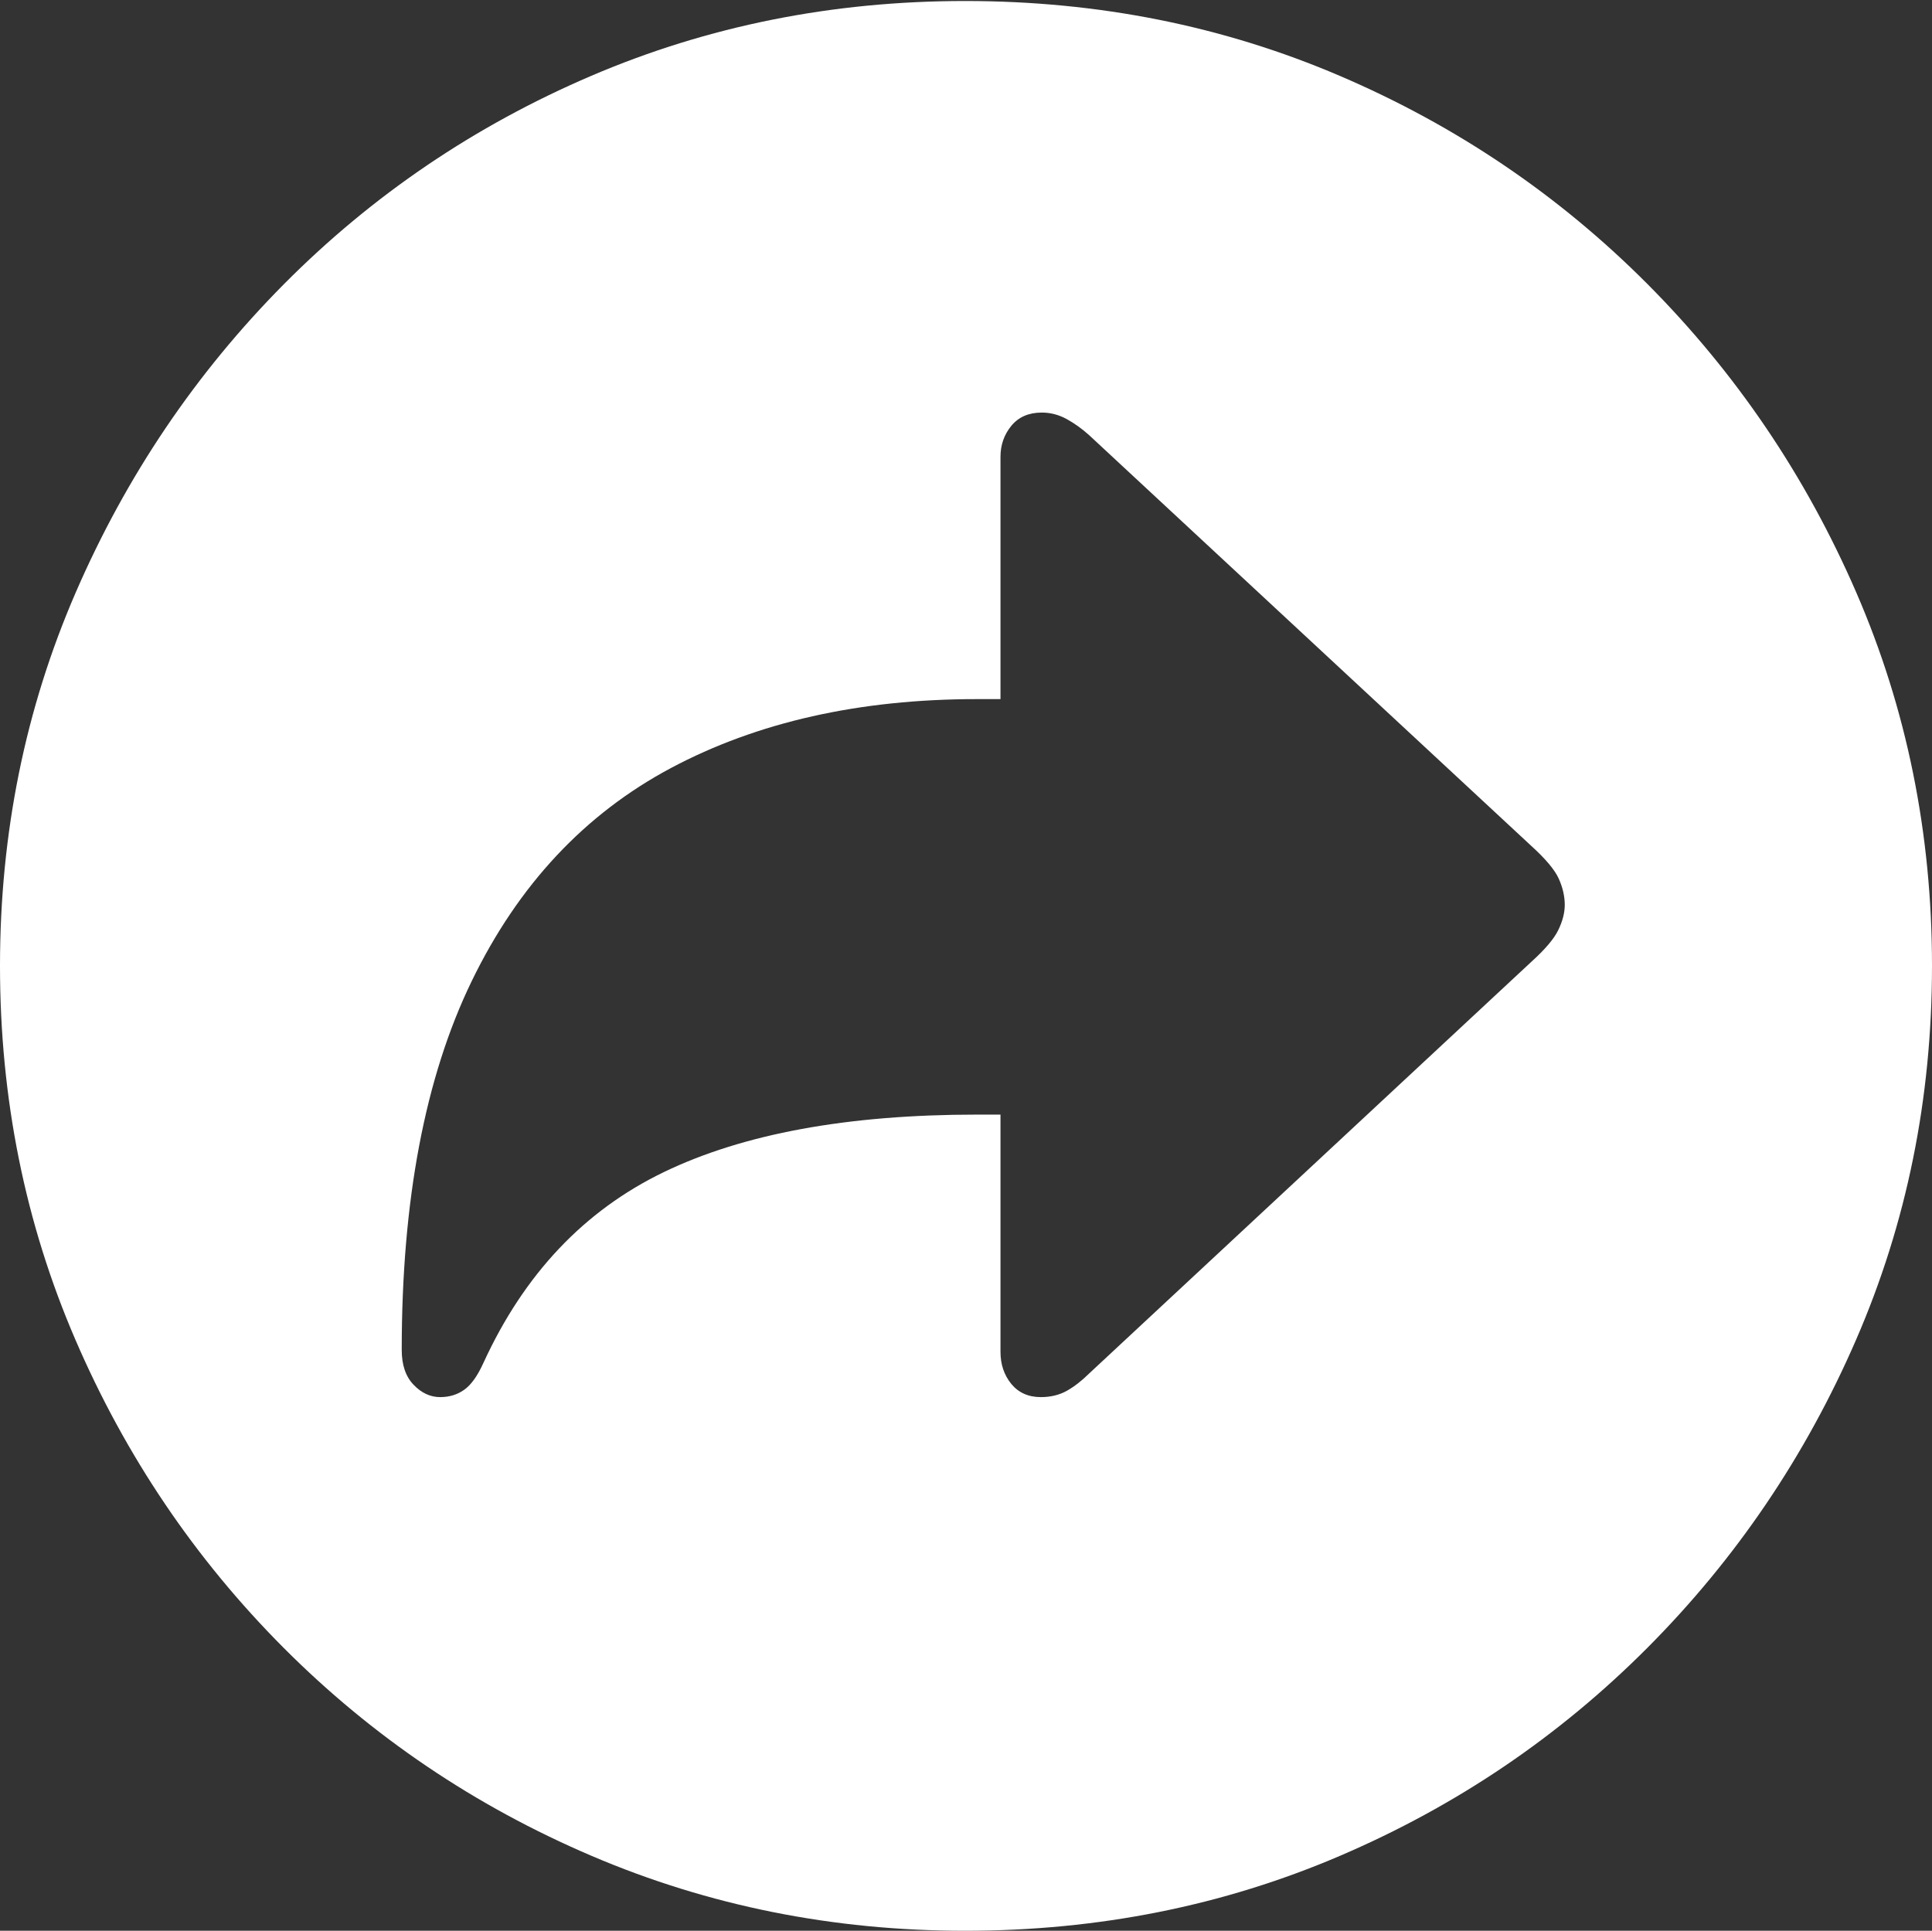 <?xml version="1.0" encoding="UTF-8"?>
<!--Generator: Apple Native CoreSVG 175-->
<!DOCTYPE svg
PUBLIC "-//W3C//DTD SVG 1.1//EN"
       "http://www.w3.org/Graphics/SVG/1.1/DTD/svg11.dtd">
<svg version="1.1" xmlns="http://www.w3.org/2000/svg" xmlns:xlink="http://www.w3.org/1999/xlink" width="19.16" height="19.15">
 <rect width="100%" height="100%" fill="#333333" stroke="none"/>
 <g>
  <rect height="19.15" opacity="0" width="19.16" x="0" y="0"/>
  <path d="M9.57 19.15Q11.553 19.15 13.286 18.408Q15.02 17.666 16.338 16.343Q17.656 15.02 18.408 13.286Q19.16 11.553 19.16 9.58Q19.16 7.607 18.408 5.874Q17.656 4.141 16.338 2.817Q15.02 1.494 13.286 0.752Q11.553 0.01 9.57 0.01Q7.598 0.01 5.864 0.752Q4.131 1.494 2.817 2.817Q1.504 4.141 0.752 5.874Q0 7.607 0 9.58Q0 11.553 0.747 13.286Q1.494 15.02 2.812 16.343Q4.131 17.666 5.869 18.408Q7.607 19.15 9.57 19.15ZM4.365 13.857Q4.219 13.857 4.102 13.735Q3.984 13.613 3.984 13.389Q3.984 11.162 4.678 9.731Q5.371 8.301 6.655 7.617Q7.939 6.934 9.688 6.934L9.922 6.934L9.922 4.531Q9.922 4.355 10.029 4.224Q10.137 4.092 10.332 4.092Q10.459 4.092 10.576 4.155Q10.693 4.219 10.801 4.316L15.185 8.389Q15.4 8.584 15.459 8.716Q15.518 8.848 15.518 8.975Q15.518 9.092 15.454 9.224Q15.391 9.355 15.185 9.541L10.801 13.623Q10.693 13.73 10.581 13.794Q10.469 13.857 10.322 13.857Q10.137 13.857 10.029 13.726Q9.922 13.594 9.922 13.408L9.922 11.055L9.688 11.055Q7.764 11.055 6.582 11.626Q5.4 12.197 4.795 13.516Q4.707 13.711 4.604 13.784Q4.502 13.857 4.365 13.857Z" fill="#ffffff"/>
 </g>
</svg>
